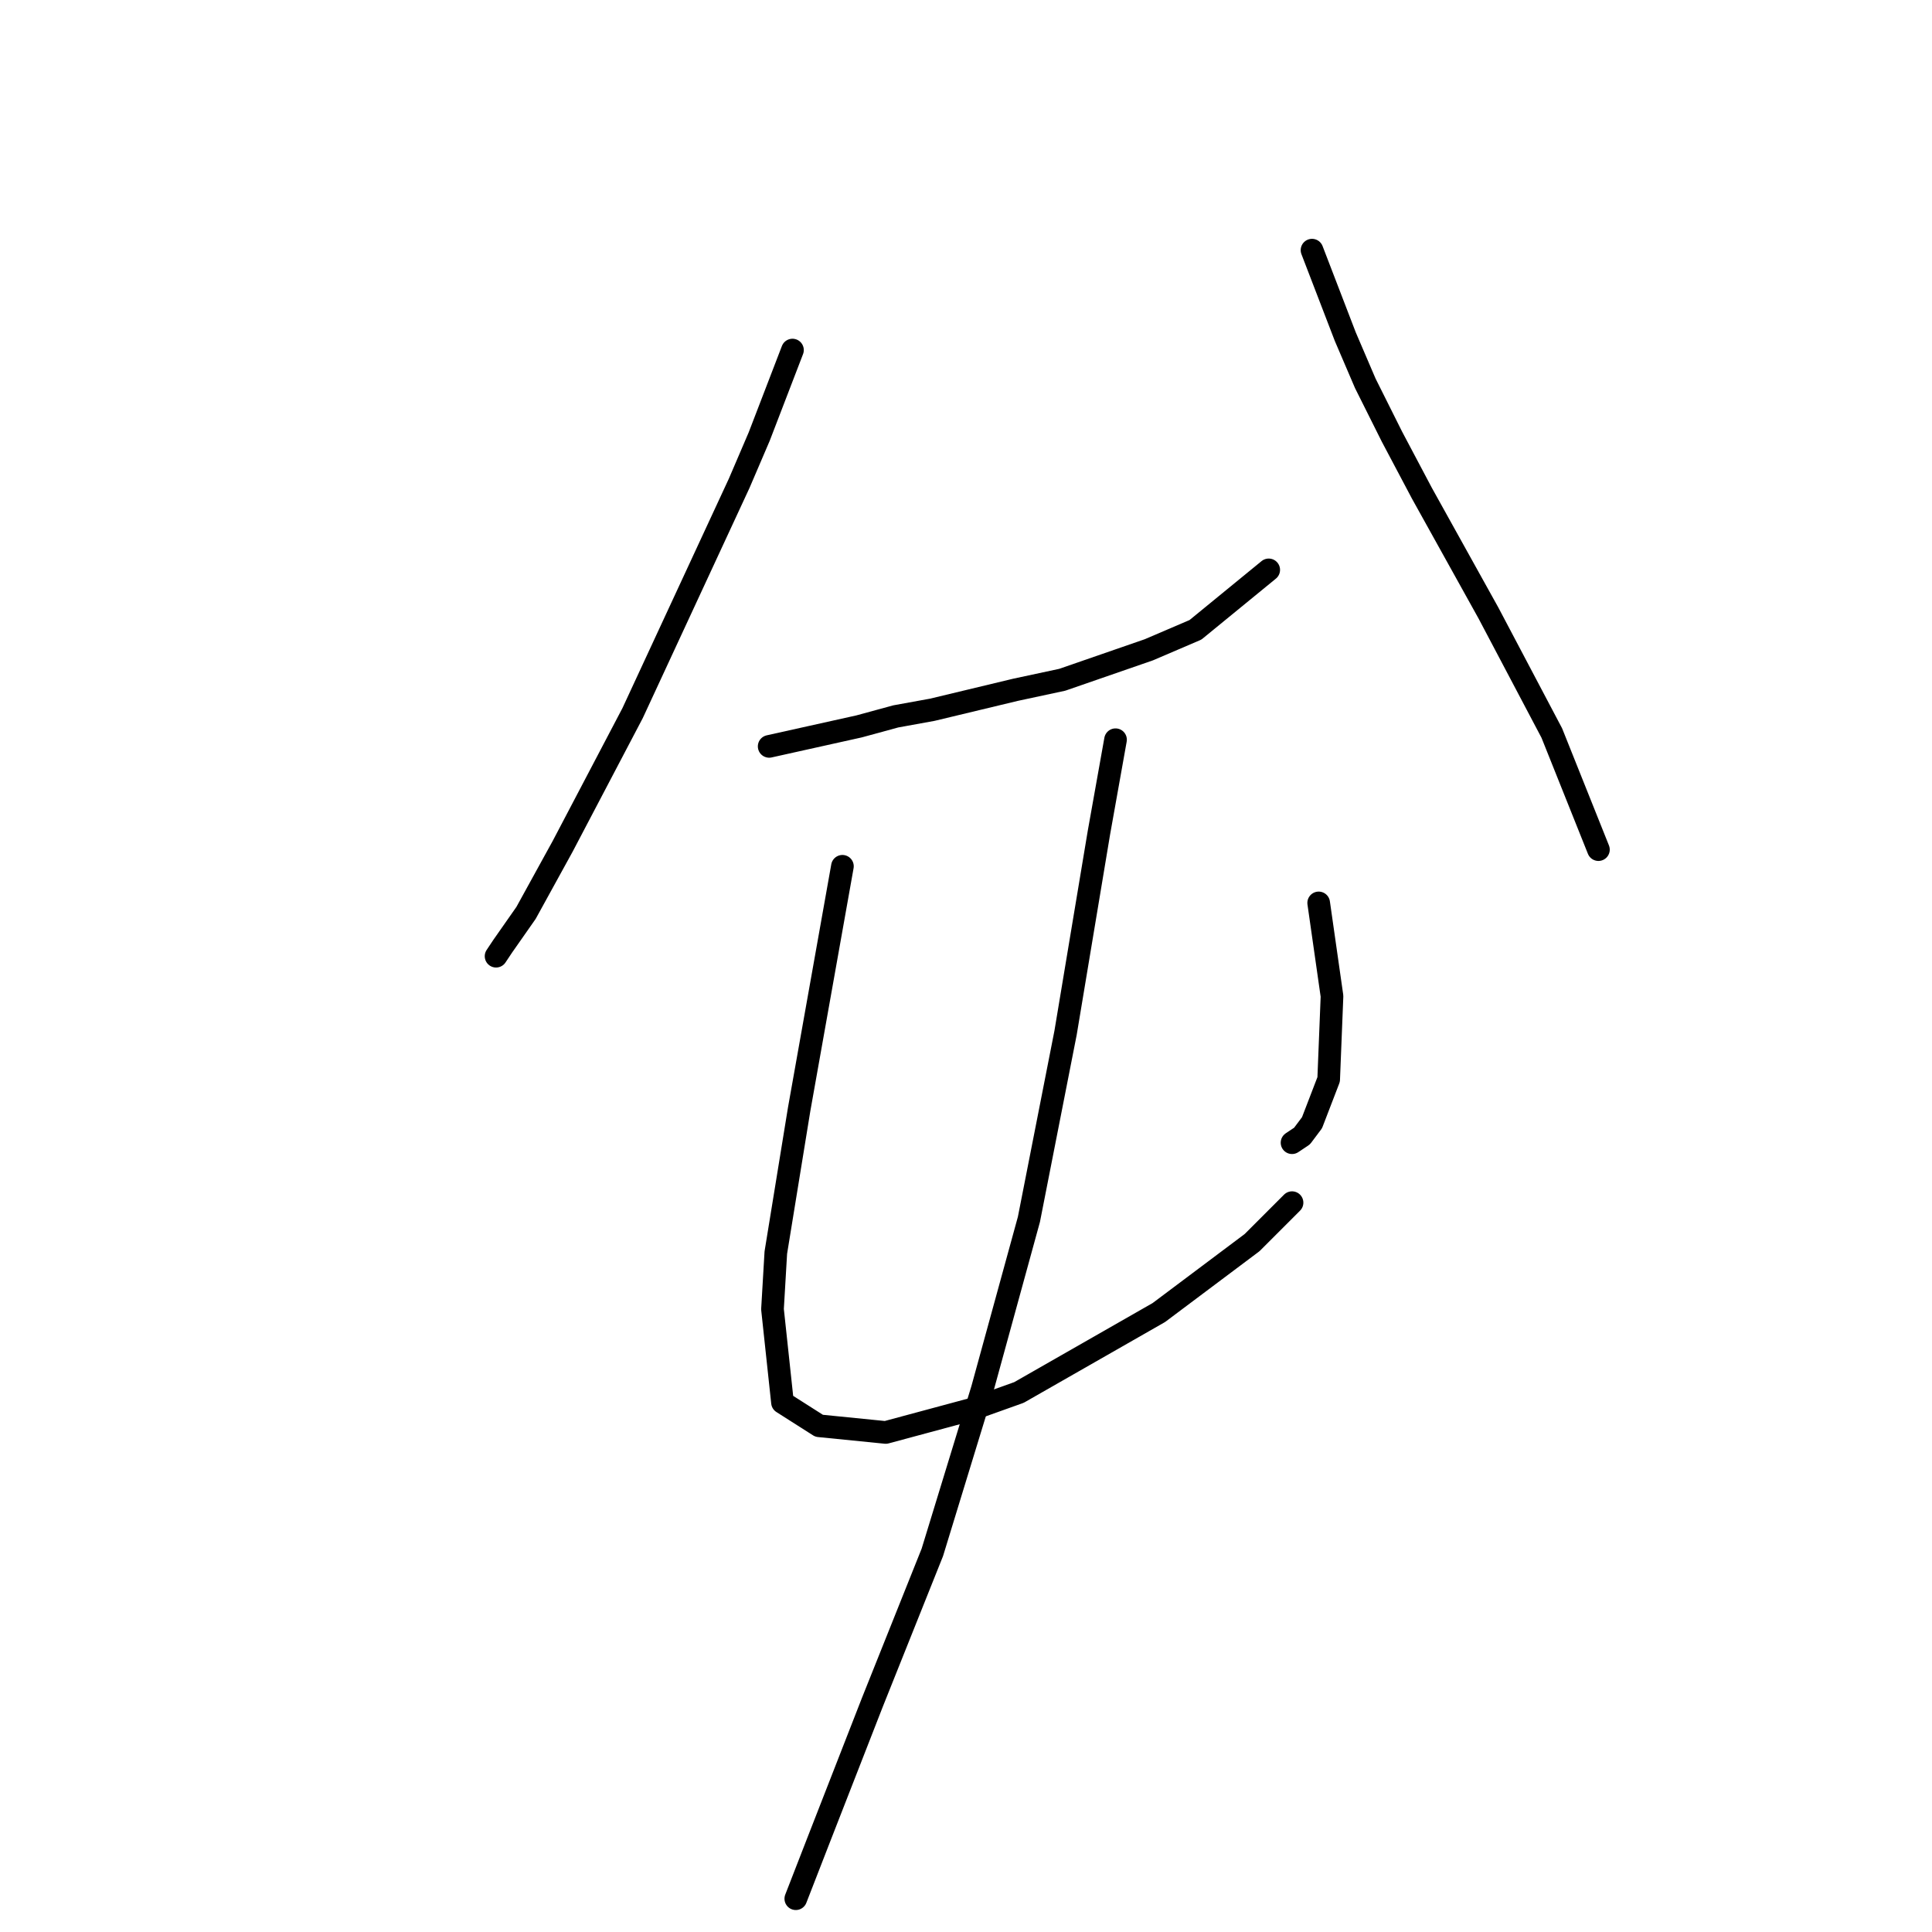 <?xml version="1.0" standalone="no"?>
    <svg width="256" height="256" xmlns="http://www.w3.org/2000/svg" version="1.1">
    <polyline stroke="black" stroke-width="3" stroke-linecap="round" fill="transparent" stroke-linejoin="round" points="105.007 46.385 100.594 57.859 97.946 64.037 83.825 94.487 74.557 112.139 69.703 120.965 66.614 125.378 65.731 126.702 65.731 126.702 " />
        <polyline stroke="black" stroke-width="3" stroke-linecap="round" fill="transparent" stroke-linejoin="round" points="101.918 98.9 113.833 96.252 118.687 94.928 123.541 94.046 134.574 91.398 140.752 90.074 152.226 86.102 158.404 83.455 168.113 75.511 168.113 75.511 " />
        <polyline stroke="black" stroke-width="3" stroke-linecap="round" fill="transparent" stroke-linejoin="round" points="173.849 33.146 178.262 44.62 180.91 50.798 184.441 57.859 188.412 65.361 197.238 81.248 205.623 97.135 211.801 112.58 211.801 112.58 " />
        <polyline stroke="black" stroke-width="3" stroke-linecap="round" fill="transparent" stroke-linejoin="round" points="111.626 114.787 105.889 147.002 102.8 165.977 102.359 173.479 103.683 185.836 108.537 188.925 117.363 189.808 128.837 186.718 135.015 184.512 153.55 173.921 165.906 164.654 171.202 159.358 171.202 159.358 " />
        <polyline stroke="black" stroke-width="3" stroke-linecap="round" fill="transparent" stroke-linejoin="round" points="174.732 119.641 176.497 131.997 176.056 143.03 173.849 148.767 172.526 150.532 171.202 151.415 171.202 151.415 " />
        <polyline stroke="black" stroke-width="3" stroke-linecap="round" fill="transparent" stroke-linejoin="round" points="147.813 98.017 145.606 110.374 142.958 126.261 141.193 136.852 136.339 161.564 130.161 184.071 123.541 205.694 115.598 225.553 108.537 243.646 105.448 251.589 105.448 251.589 " />
        </svg>